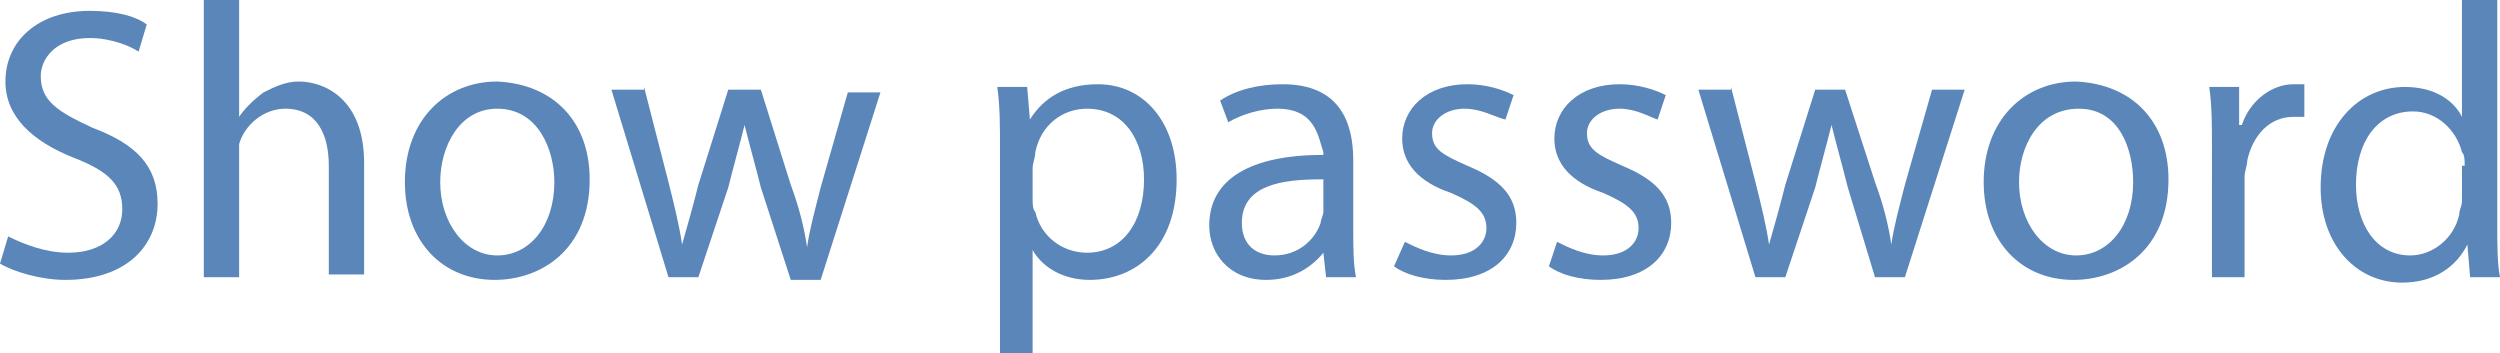 <?xml version="1.0" encoding="utf-8"?>
<!-- Generator: Adobe Illustrator 18.0.0, SVG Export Plug-In . SVG Version: 6.00 Build 0)  -->
<!DOCTYPE svg PUBLIC "-//W3C//DTD SVG 1.1//EN" "http://www.w3.org/Graphics/SVG/1.1/DTD/svg11.dtd">
<svg version="1.1" id="Слой_1" xmlns="http://www.w3.org/2000/svg" xmlns:xlink="http://www.w3.org/1999/xlink" x="0px" y="0px"
	 viewBox="0 0 92 13" enable-background="new 0 0 92 13" xml:space="preserve">
<g>
	<path fill="#5A86BA" d="M0.3,8.7C0.9,9,1.7,9.3,2.5,9.3c1.3,0,2-0.7,2-1.6c0-0.9-0.5-1.4-1.8-1.9C1.2,5.2,0.2,4.3,0.2,3
		c0-1.5,1.2-2.6,3.1-2.6c1,0,1.7,0.2,2.1,0.5l-0.3,1c-0.3-0.2-1-0.5-1.8-0.5C2,1.4,1.5,2.2,1.5,2.8c0,0.9,0.6,1.3,1.9,1.9
		C5,5.3,5.8,6.1,5.8,7.5c0,1.5-1.1,2.8-3.4,2.8C1.5,10.3,0.5,10,0,9.7L0.3,8.7z"/>
	<path fill="#5A86BA" d="M7.5,0h1.3v4.3h0C9,4,9.3,3.7,9.7,3.4c0.4-0.2,0.8-0.4,1.3-0.4c0.9,0,2.4,0.6,2.4,3v4.1h-1.3v-4
		c0-1.1-0.4-2.1-1.6-2.1c-0.8,0-1.5,0.6-1.7,1.3C8.8,5.6,8.8,5.7,8.8,6v4.2H7.5V0z"/>
	<path fill="#5A86BA" d="M21.7,6.6c0,2.6-1.8,3.7-3.5,3.7c-1.9,0-3.3-1.4-3.3-3.6c0-2.3,1.5-3.7,3.4-3.7C20.4,3.1,21.7,4.5,21.7,6.6
		z M16.2,6.7c0,1.5,0.9,2.7,2.1,2.7c1.2,0,2.1-1.1,2.1-2.7c0-1.2-0.6-2.7-2.1-2.7C16.9,4,16.2,5.4,16.2,6.7z"/>
	<path fill="#5A86BA" d="M23.7,3.2l0.9,3.5C24.8,7.5,25,8.3,25.1,9h0c0.2-0.7,0.4-1.4,0.6-2.2l1.1-3.5H28l1.1,3.5
		c0.3,0.8,0.5,1.6,0.6,2.3h0c0.1-0.7,0.3-1.4,0.5-2.2l1-3.5h1.2l-2.2,6.9h-1.1L28,6.9c-0.2-0.8-0.4-1.5-0.6-2.3h0
		c-0.2,0.8-0.4,1.5-0.6,2.3l-1.1,3.3h-1.1l-2.1-6.9H23.7z"/>
	<path fill="#5A86BA" d="M36.8,5.5c0-0.9,0-1.6-0.1-2.3h1.1l0.1,1.2h0c0.5-0.8,1.3-1.3,2.5-1.3c1.7,0,2.9,1.4,2.9,3.5
		c0,2.5-1.5,3.7-3.2,3.7c-0.9,0-1.7-0.4-2.1-1.1h0V13h-1.2V5.5z M38,7.3c0,0.2,0,0.4,0.1,0.5c0.2,0.9,1,1.5,1.9,1.5
		c1.3,0,2.1-1.1,2.1-2.7c0-1.4-0.7-2.6-2.1-2.6c-0.9,0-1.7,0.6-1.9,1.6C38.1,5.8,38,6,38,6.2V7.3z"/>
	<path fill="#5A86BA" d="M48.8,10.2l-0.1-0.9h0c-0.4,0.5-1.1,1-2.1,1c-1.4,0-2.1-1-2.1-2c0-1.7,1.5-2.6,4.2-2.6V5.6
		C48.5,5,48.4,4,47,4c-0.6,0-1.3,0.2-1.8,0.5l-0.3-0.8c0.6-0.4,1.4-0.6,2.3-0.6c2.1,0,2.6,1.4,2.6,2.8v2.6c0,0.6,0,1.2,0.1,1.7H48.8
		z M48.6,6.6c-1.4,0-2.9,0.2-2.9,1.6c0,0.8,0.5,1.2,1.2,1.2c0.9,0,1.5-0.6,1.7-1.2c0-0.1,0.1-0.3,0.1-0.4V6.6z"/>
	<path fill="#5A86BA" d="M51.7,8.9c0.4,0.2,1,0.5,1.7,0.5c0.9,0,1.3-0.5,1.3-1c0-0.6-0.4-0.9-1.3-1.3c-1.2-0.4-1.8-1.1-1.8-2
		c0-1.1,0.9-2,2.4-2c0.7,0,1.3,0.2,1.7,0.4l-0.3,0.9C55,4.3,54.5,4,53.9,4c-0.7,0-1.2,0.4-1.2,0.9c0,0.6,0.4,0.8,1.3,1.2
		c1.2,0.5,1.8,1.1,1.8,2.1c0,1.2-0.9,2.1-2.6,2.1c-0.8,0-1.5-0.2-1.9-0.5L51.7,8.9z"/>
	<path fill="#5A86BA" d="M57.3,8.9c0.4,0.2,1,0.5,1.7,0.5c0.9,0,1.3-0.5,1.3-1c0-0.6-0.4-0.9-1.3-1.3c-1.2-0.4-1.8-1.1-1.8-2
		c0-1.1,0.9-2,2.4-2c0.7,0,1.3,0.2,1.7,0.4L61,4.4C60.7,4.3,60.2,4,59.6,4c-0.7,0-1.2,0.4-1.2,0.9c0,0.6,0.4,0.8,1.3,1.2
		c1.2,0.5,1.8,1.1,1.8,2.1c0,1.2-0.9,2.1-2.6,2.1c-0.8,0-1.5-0.2-1.9-0.5L57.3,8.9z"/>
	<path fill="#5A86BA" d="M63.7,3.2l0.9,3.5C64.8,7.5,65,8.3,65.1,9h0c0.2-0.7,0.4-1.4,0.6-2.2l1.1-3.5h1.1L69,6.7
		c0.3,0.8,0.5,1.6,0.6,2.3h0c0.1-0.7,0.3-1.4,0.5-2.2l1-3.5h1.2l-2.2,6.9h-1.1L68,6.9c-0.2-0.8-0.4-1.5-0.6-2.3h0
		c-0.2,0.8-0.4,1.5-0.6,2.3l-1.1,3.3h-1.1l-2.1-6.9H63.7z"/>
	<path fill="#5A86BA" d="M79.8,6.6c0,2.6-1.8,3.7-3.5,3.7c-1.9,0-3.3-1.4-3.3-3.6c0-2.3,1.5-3.7,3.4-3.7C78.5,3.1,79.8,4.5,79.8,6.6
		z M74.3,6.7c0,1.5,0.9,2.7,2.1,2.7c1.2,0,2.1-1.1,2.1-2.7C78.5,5.5,78,4,76.5,4S74.3,5.4,74.3,6.7z"/>
	<path fill="#5A86BA" d="M81.4,5.4c0-0.8,0-1.5-0.1-2.2h1.1l0,1.4h0.1c0.3-0.9,1.1-1.5,1.9-1.5c0.1,0,0.2,0,0.4,0v1.2
		c-0.1,0-0.3,0-0.4,0c-0.9,0-1.5,0.7-1.7,1.6c0,0.2-0.1,0.4-0.1,0.6v3.7h-1.2V5.4z"/>
	<path fill="#5A86BA" d="M91.9,0v8.4c0,0.6,0,1.3,0.1,1.8h-1.1L90.8,9h0c-0.4,0.8-1.2,1.4-2.4,1.4c-1.7,0-3-1.4-3-3.5
		c0-2.3,1.4-3.7,3.1-3.7c1.1,0,1.8,0.5,2.1,1.1h0V0H91.9z M90.7,6.1c0-0.2,0-0.4-0.1-0.5c-0.2-0.8-0.9-1.5-1.8-1.5
		c-1.3,0-2.1,1.1-2.1,2.7c0,1.4,0.7,2.6,2,2.6c0.8,0,1.6-0.6,1.8-1.5c0-0.2,0.1-0.3,0.1-0.5V6.1z"/>
</g>
</svg>
